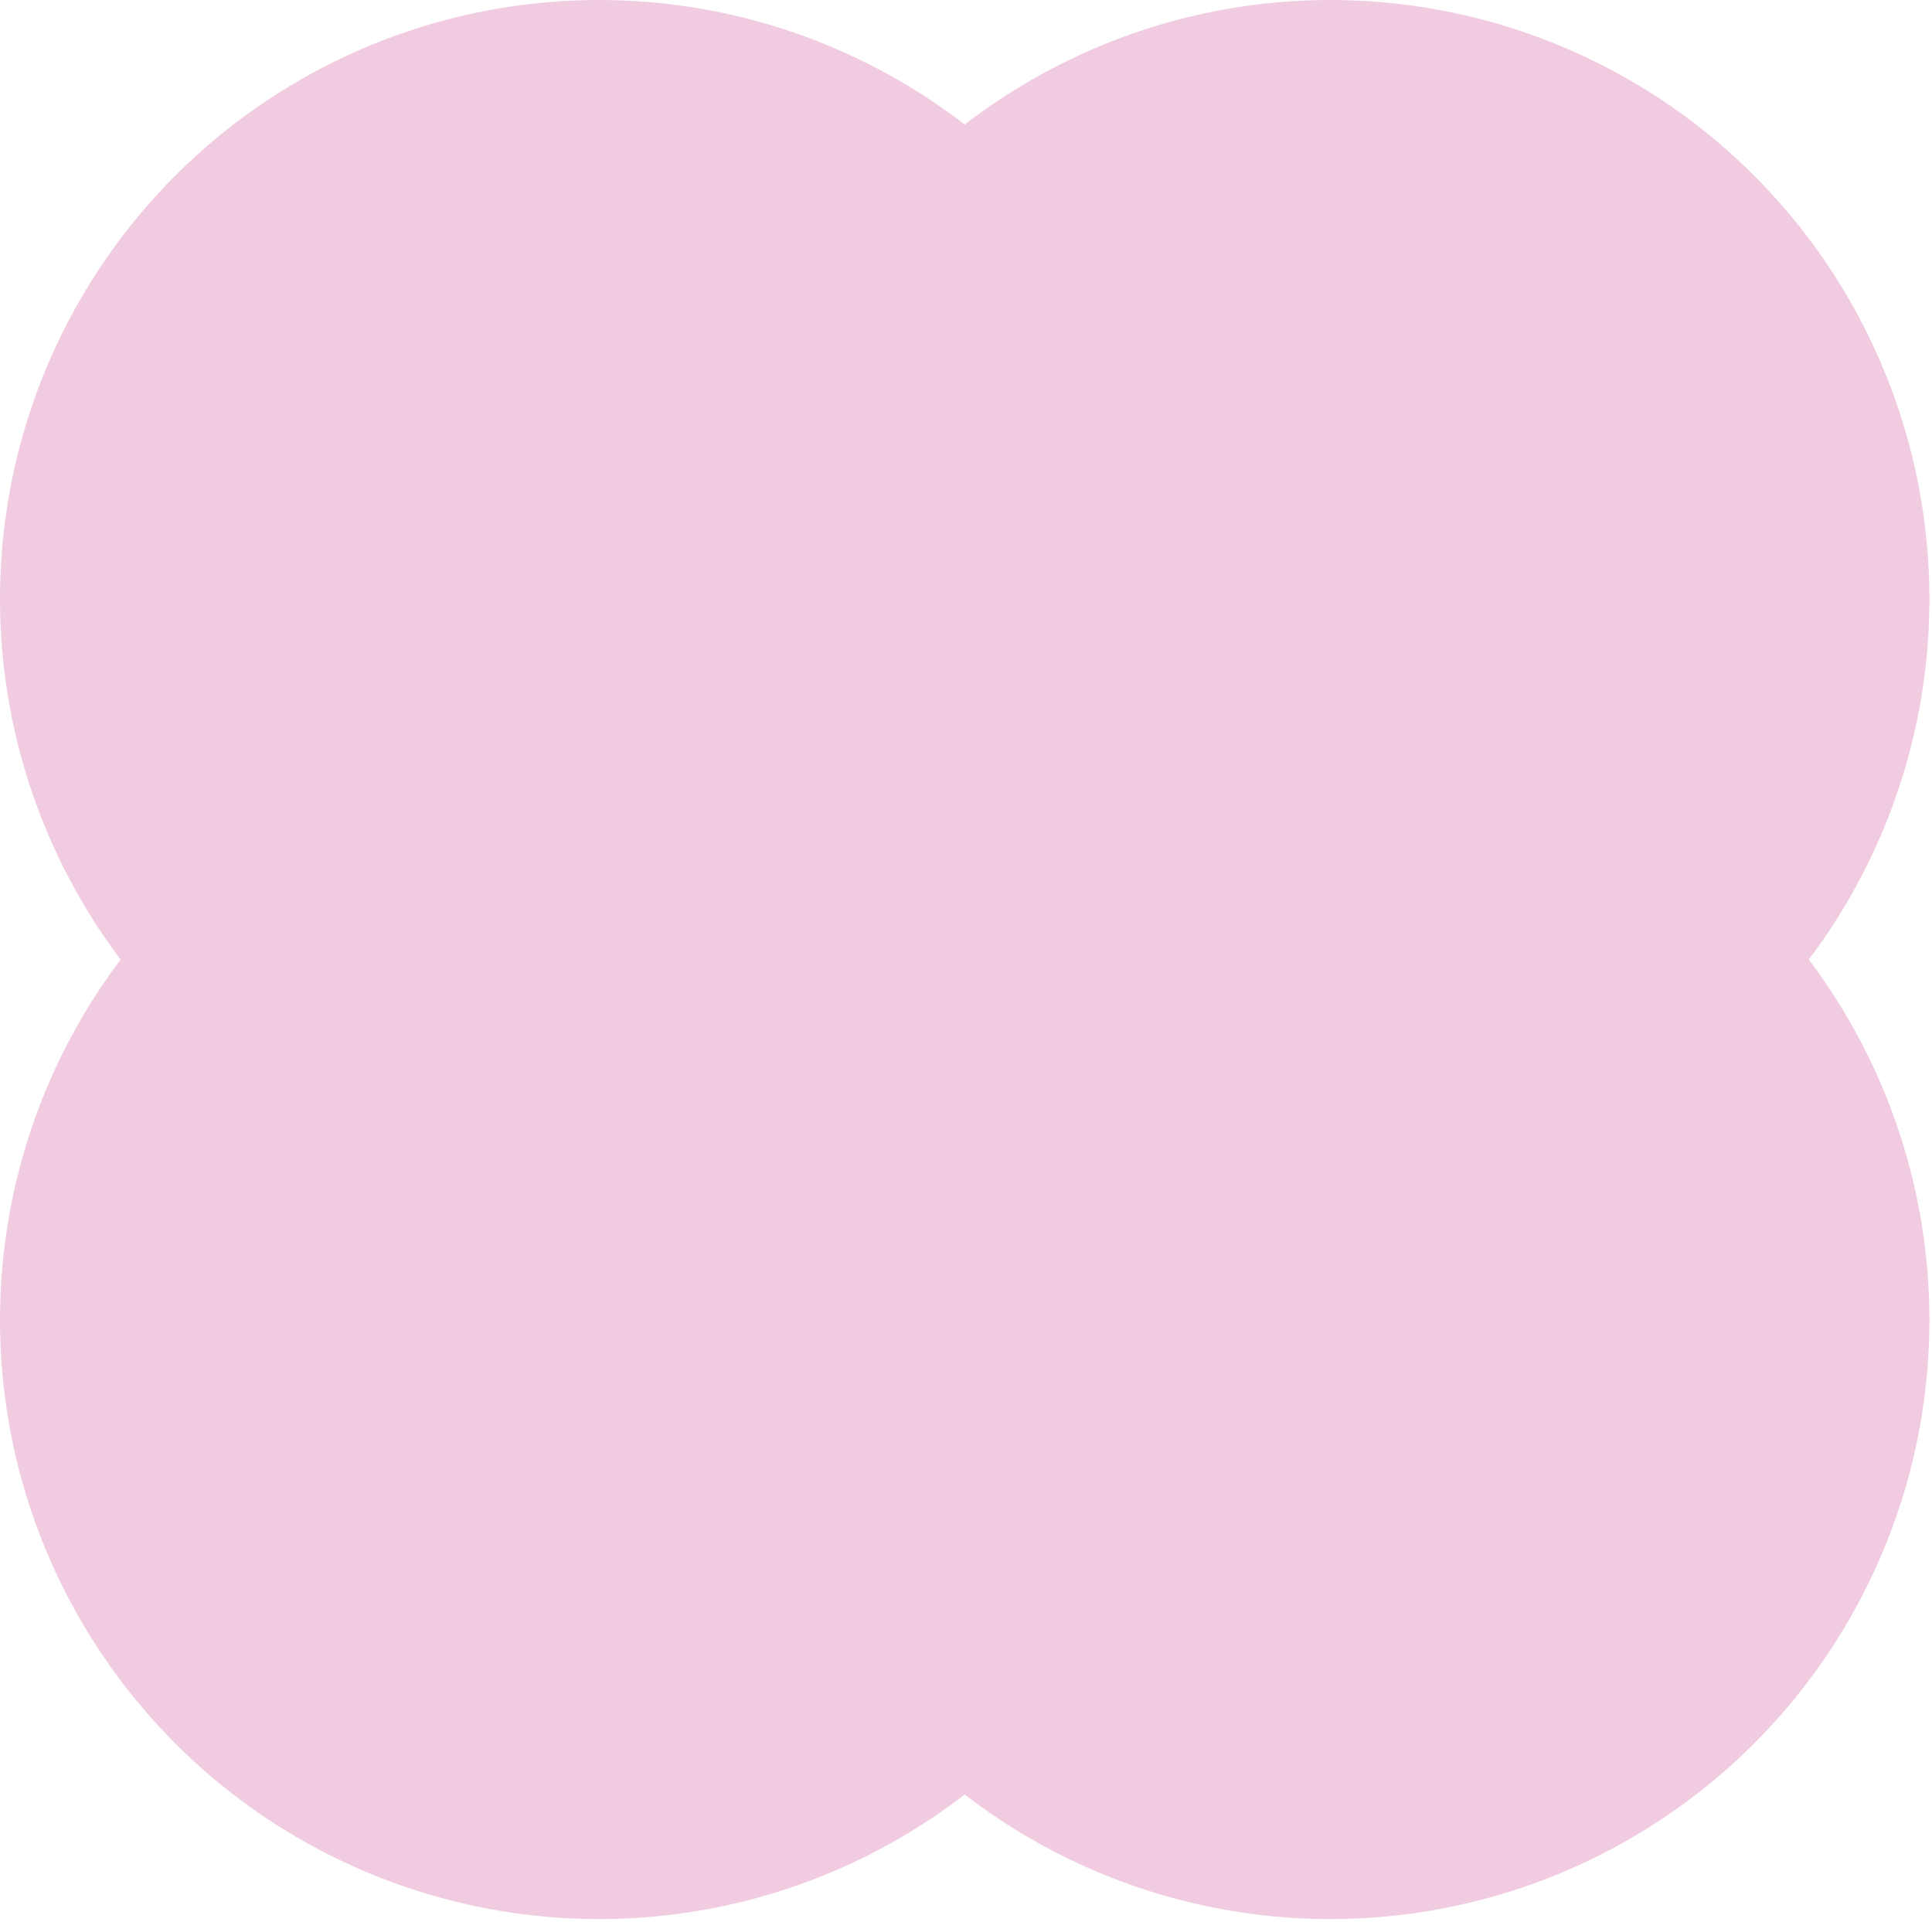 <?xml version="1.0" encoding="UTF-8"?>
<svg id="_레이어_1" data-name="레이어_1" xmlns="http://www.w3.org/2000/svg" version="1.1" viewBox="0 0 74.5 74.1">
  <!-- Generator: Adobe Illustrator 29.6.0, SVG Export Plug-In . SVG Version: 2.1.1 Build 207)  -->
  <defs>
    <style>
      .st0 {
        fill: #f1cce0;
      }
    </style>
  </defs>
  <circle class="st0" cx="23.1" cy="23.1" r="23.1"/>
  <circle class="st0" cx="51.3" cy="23.1" r="23.1"/>
  <circle class="st0" cx="23.1" cy="50.9" r="23.1"/>
  <circle class="st0" cx="51.3" cy="50.9" r="23.1"/>
</svg>